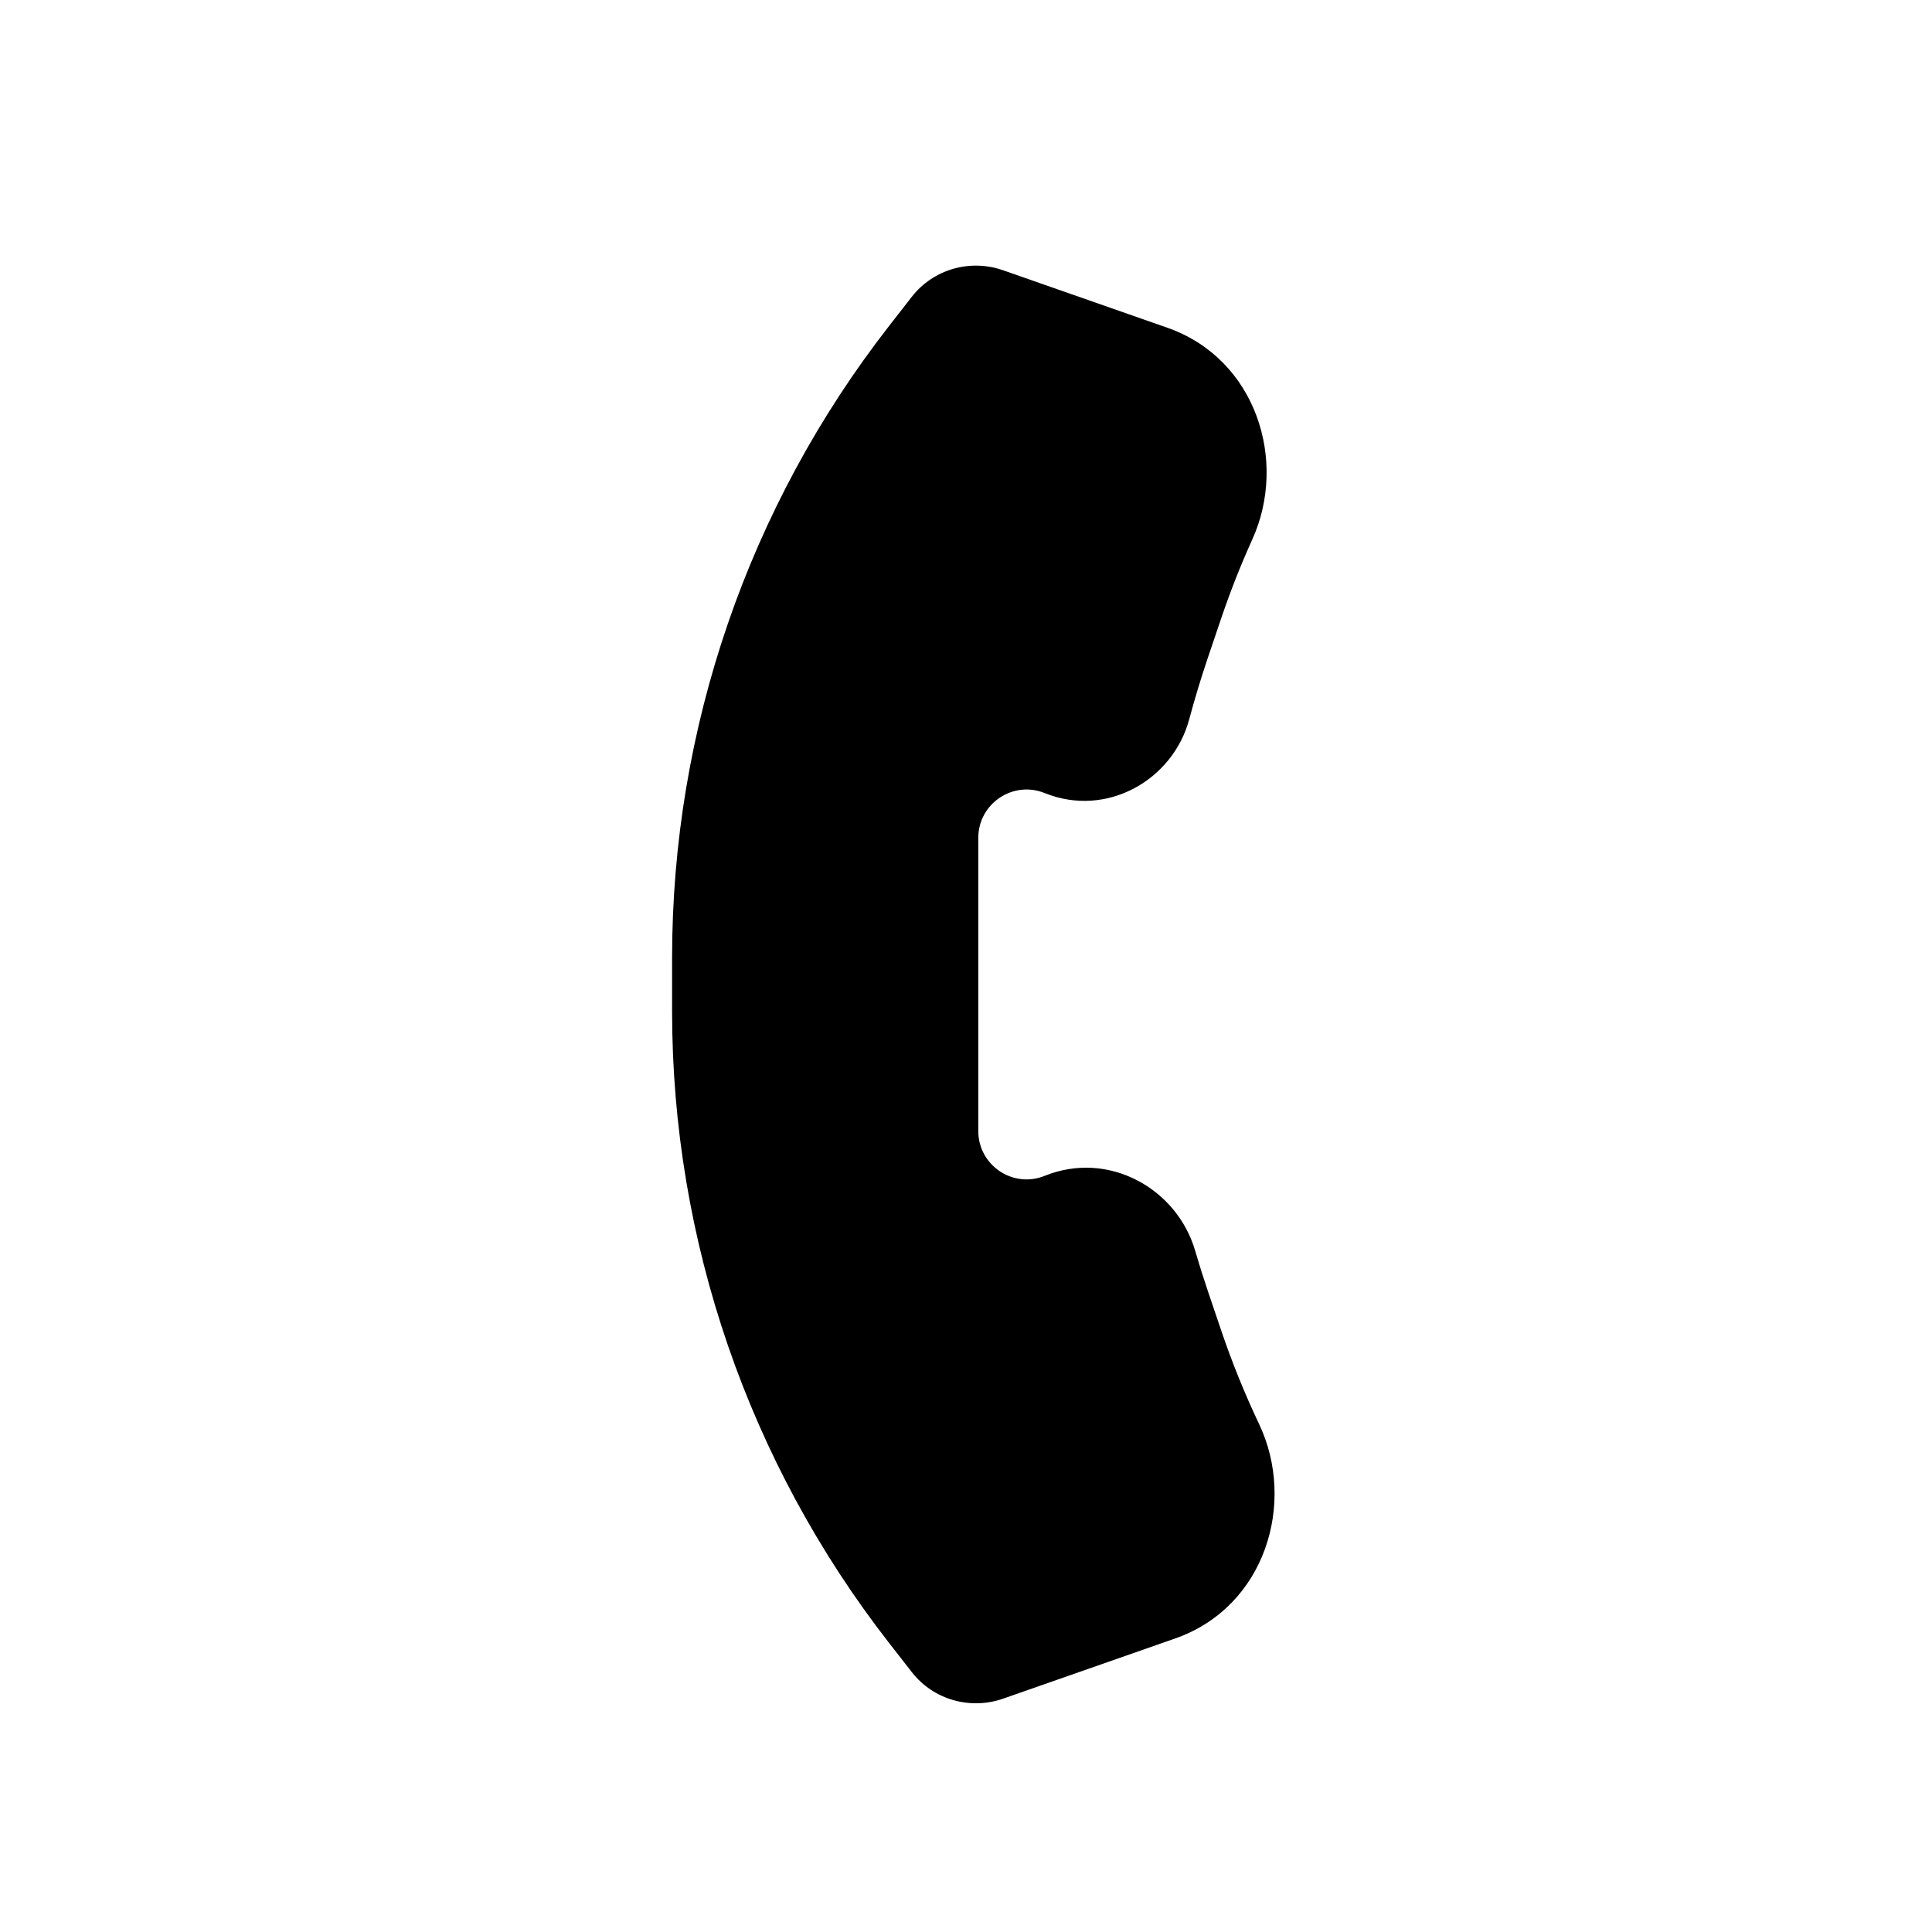 <svg viewBox="0 0 80 80" fill="none">
  <path fill-rule="evenodd" clip-rule="evenodd" d="M48.111 54.071C47.918 53.5 47.737 52.926 47.569 52.349C47.125 50.827 45.478 49.95 44.007 50.544C41.378 51.605 38.509 49.67 38.509 46.835L38.509 46.764L38.509 34.764L38.509 34.693C38.509 31.858 41.378 29.922 44.007 30.984C45.386 31.541 46.927 30.703 47.311 29.267C47.549 28.38 47.815 27.499 48.111 26.625L48.661 24.997C49.063 23.806 49.523 22.64 50.037 21.503C51.091 19.171 50.091 16.303 47.675 15.458L40.874 13.078C40.317 12.883 39.694 13.055 39.331 13.521L38.395 14.723C32.844 21.847 29.83 30.619 29.83 39.65L29.83 41.878C29.83 50.909 32.844 59.681 38.395 66.805L39.331 68.007C39.695 68.474 40.318 68.646 40.876 68.45L48.005 65.956C50.454 65.099 51.442 62.17 50.33 59.826C49.697 58.489 49.138 57.112 48.661 55.699L48.111 54.071Z" fill="currentColor" />
  <path d="M48.111 54.071L50.005 53.43L48.111 54.071ZM38.509 46.764H36.509H38.509ZM38.509 34.764H40.509H38.509ZM48.111 26.625L50.005 27.265L50.005 27.265L48.111 26.625ZM48.661 24.997L46.766 24.356L46.766 24.356L48.661 24.997ZM38.395 14.723L39.972 15.952L39.972 15.952L38.395 14.723ZM29.83 39.65H27.83H29.83ZM29.83 41.878H31.83H29.83ZM38.395 66.805L36.817 68.034H36.817L38.395 66.805ZM48.661 55.699L50.556 55.059L48.661 55.699ZM48.005 65.956L47.344 64.068L48.005 65.956ZM50.33 59.826L48.523 60.683L50.33 59.826ZM47.311 29.267L45.38 28.75L47.311 29.267ZM40.876 68.45L40.216 66.563L40.876 68.45ZM40.874 13.078L40.214 14.966L40.874 13.078ZM50.037 21.503L48.214 20.68L50.037 21.503ZM47.675 15.458L47.014 17.346L47.675 15.458ZM45.649 52.91C45.825 53.513 46.014 54.114 46.216 54.711L50.005 53.43C49.821 52.886 49.649 52.339 49.489 51.789L45.649 52.91ZM36.509 46.835C36.509 51.088 40.812 53.991 44.756 52.398L43.258 48.689C41.943 49.22 40.509 48.252 40.509 46.835H36.509ZM36.509 46.764L36.509 46.835H40.509L40.509 46.764H36.509ZM36.509 34.764L36.509 46.764H40.509L40.509 34.764H36.509ZM36.509 34.693L36.509 34.764H40.509L40.509 34.693H36.509ZM44.756 29.13C40.812 27.537 36.509 30.44 36.509 34.693H40.509C40.509 33.276 41.943 32.308 43.258 32.839L44.756 29.13ZM46.216 25.985C45.907 26.899 45.628 27.821 45.38 28.75L49.243 29.784C49.47 28.938 49.724 28.098 50.005 27.265L46.216 25.985ZM46.766 24.356L46.216 25.985L50.005 27.265L50.556 25.637L46.766 24.356ZM48.214 20.68C47.673 21.876 47.19 23.103 46.766 24.356L50.556 25.637C50.937 24.509 51.372 23.404 51.859 22.327L48.214 20.68ZM48.335 13.57L41.535 11.191L40.214 14.966L47.014 17.346L48.335 13.57ZM39.972 15.952L40.909 14.75L37.754 12.292L36.817 13.494L39.972 15.952ZM31.83 39.65C31.83 31.064 34.696 22.725 39.972 15.952L36.817 13.494C30.993 20.969 27.83 30.174 27.83 39.65H31.83ZM31.83 41.878L31.83 39.65H27.83L27.83 41.878H31.83ZM39.972 65.576C34.696 58.803 31.83 50.464 31.83 41.878H27.83C27.83 51.354 30.993 60.559 36.817 68.034L39.972 65.576ZM40.909 66.778L39.972 65.576L36.817 68.034L37.754 69.236L40.909 66.778ZM41.537 70.338L48.665 67.844L47.344 64.068L40.216 66.563L41.537 70.338ZM46.766 56.339C47.269 57.826 47.856 59.276 48.523 60.683L52.137 58.968C51.537 57.703 51.008 56.397 50.556 55.059L46.766 56.339ZM46.216 54.711L46.766 56.339L50.556 55.059L50.005 53.43L46.216 54.711ZM48.665 67.844C52.402 66.536 53.68 62.221 52.137 58.968L48.523 60.683C49.204 62.118 48.505 63.662 47.344 64.068L48.665 67.844ZM43.258 32.839C45.834 33.879 48.572 32.292 49.243 29.784L45.38 28.75C45.337 28.91 45.23 29.035 45.099 29.104C44.974 29.17 44.859 29.171 44.756 29.13L43.258 32.839ZM37.754 69.236C38.664 70.405 40.199 70.806 41.537 70.338L40.216 66.563C40.438 66.485 40.726 66.543 40.909 66.778L37.754 69.236ZM41.535 11.191C40.197 10.722 38.664 11.124 37.754 12.292L40.909 14.75C40.725 14.986 40.436 15.044 40.214 14.966L41.535 11.191ZM51.859 22.327C53.324 19.087 52.02 14.86 48.335 13.57L47.014 17.346C48.161 17.747 48.858 19.255 48.214 20.68L51.859 22.327ZM49.489 51.789C48.74 49.223 45.914 47.617 43.258 48.689L44.756 52.398C45.042 52.283 45.509 52.43 45.649 52.91L49.489 51.789Z" fill="currentColor" />
</svg>